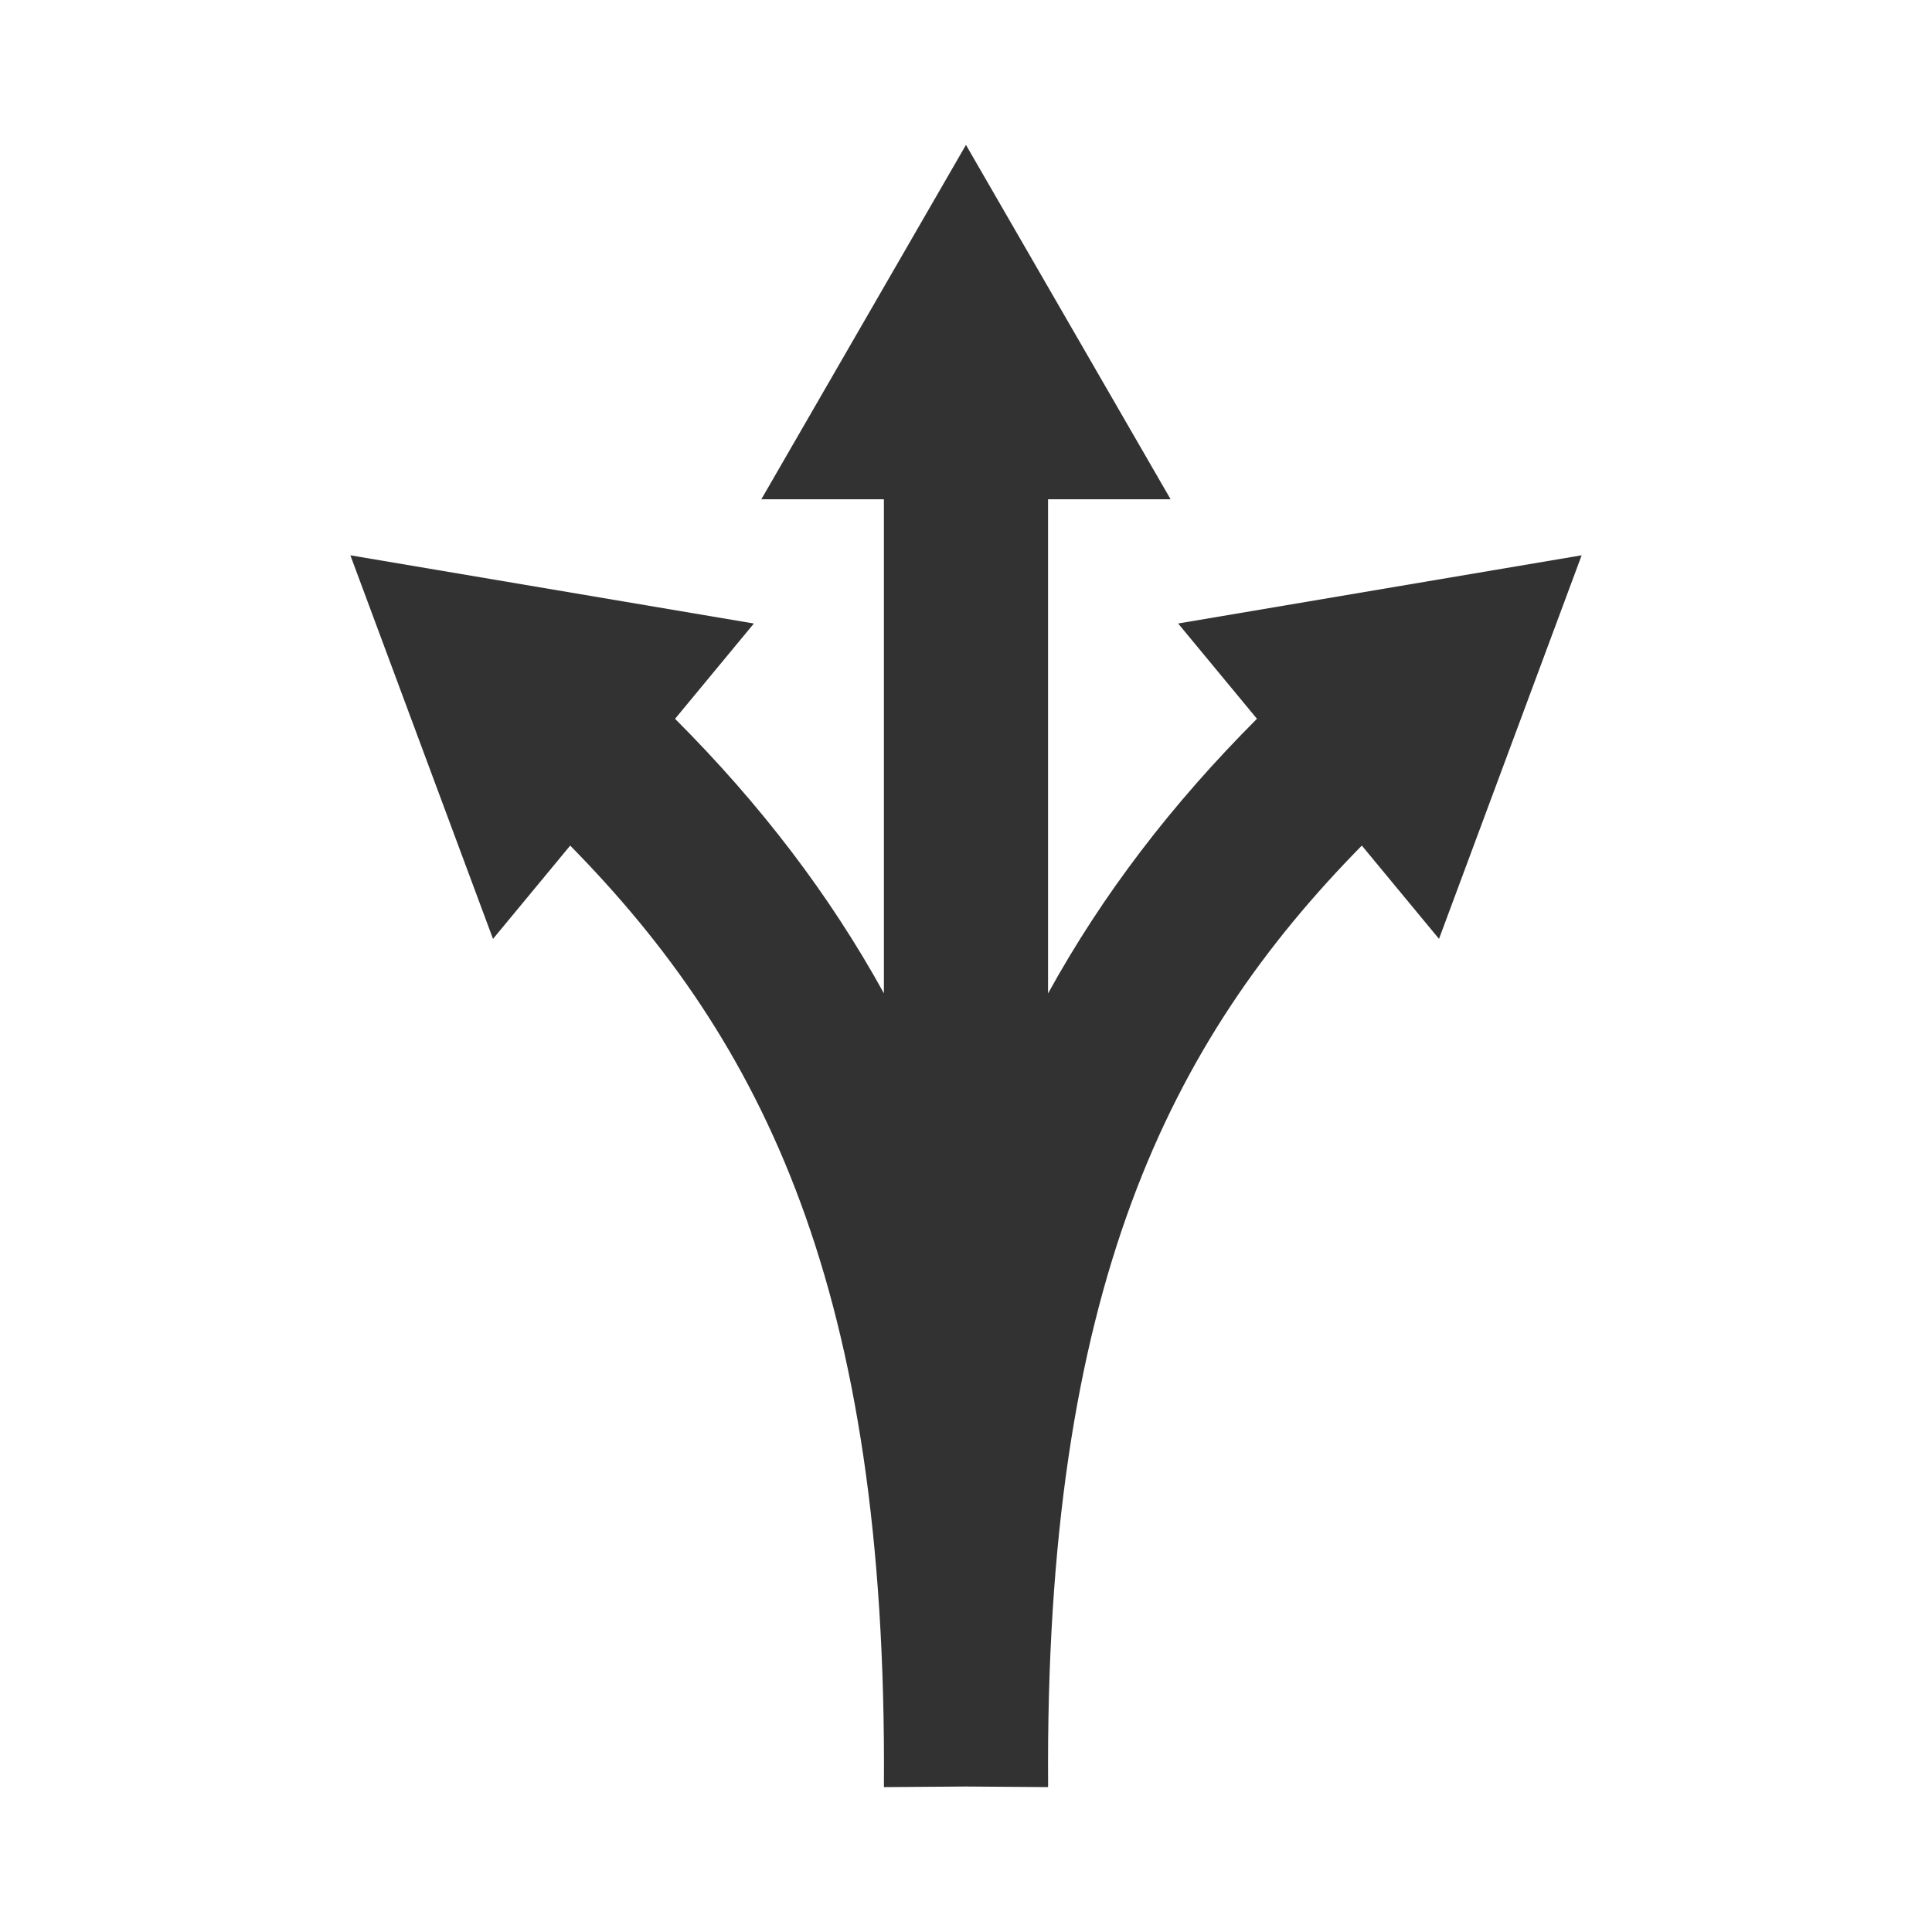 <?xml version="1.0"?><svg version="1.1" id="Layer_1" xmlns="http://www.w3.org/2000/svg" x="0" y="0" viewBox="0 0 100 100" xml:space="preserve"><path id="XMLID_65_" d="M81.866 28.742l-20.886 3.53 4.08 4.932c-4.416 4.422-7.992 9.095-10.813 14.217V25.843h6.344L49.998 7.5 39.406 25.843h6.344v25.571c-2.82-5.119-6.396-9.79-10.809-14.209l4.08-4.932-20.886-3.53 7.383 19.854 3.995-4.829c9.974 10.147 16.42 22.951 16.238 48.673v.03h.004v.03L50 92.47l4.246.03v-.06h.004c-.183-25.722 6.263-38.526 16.238-48.673l3.995 4.829 7.383-19.854z" fill="#323232"/></svg>